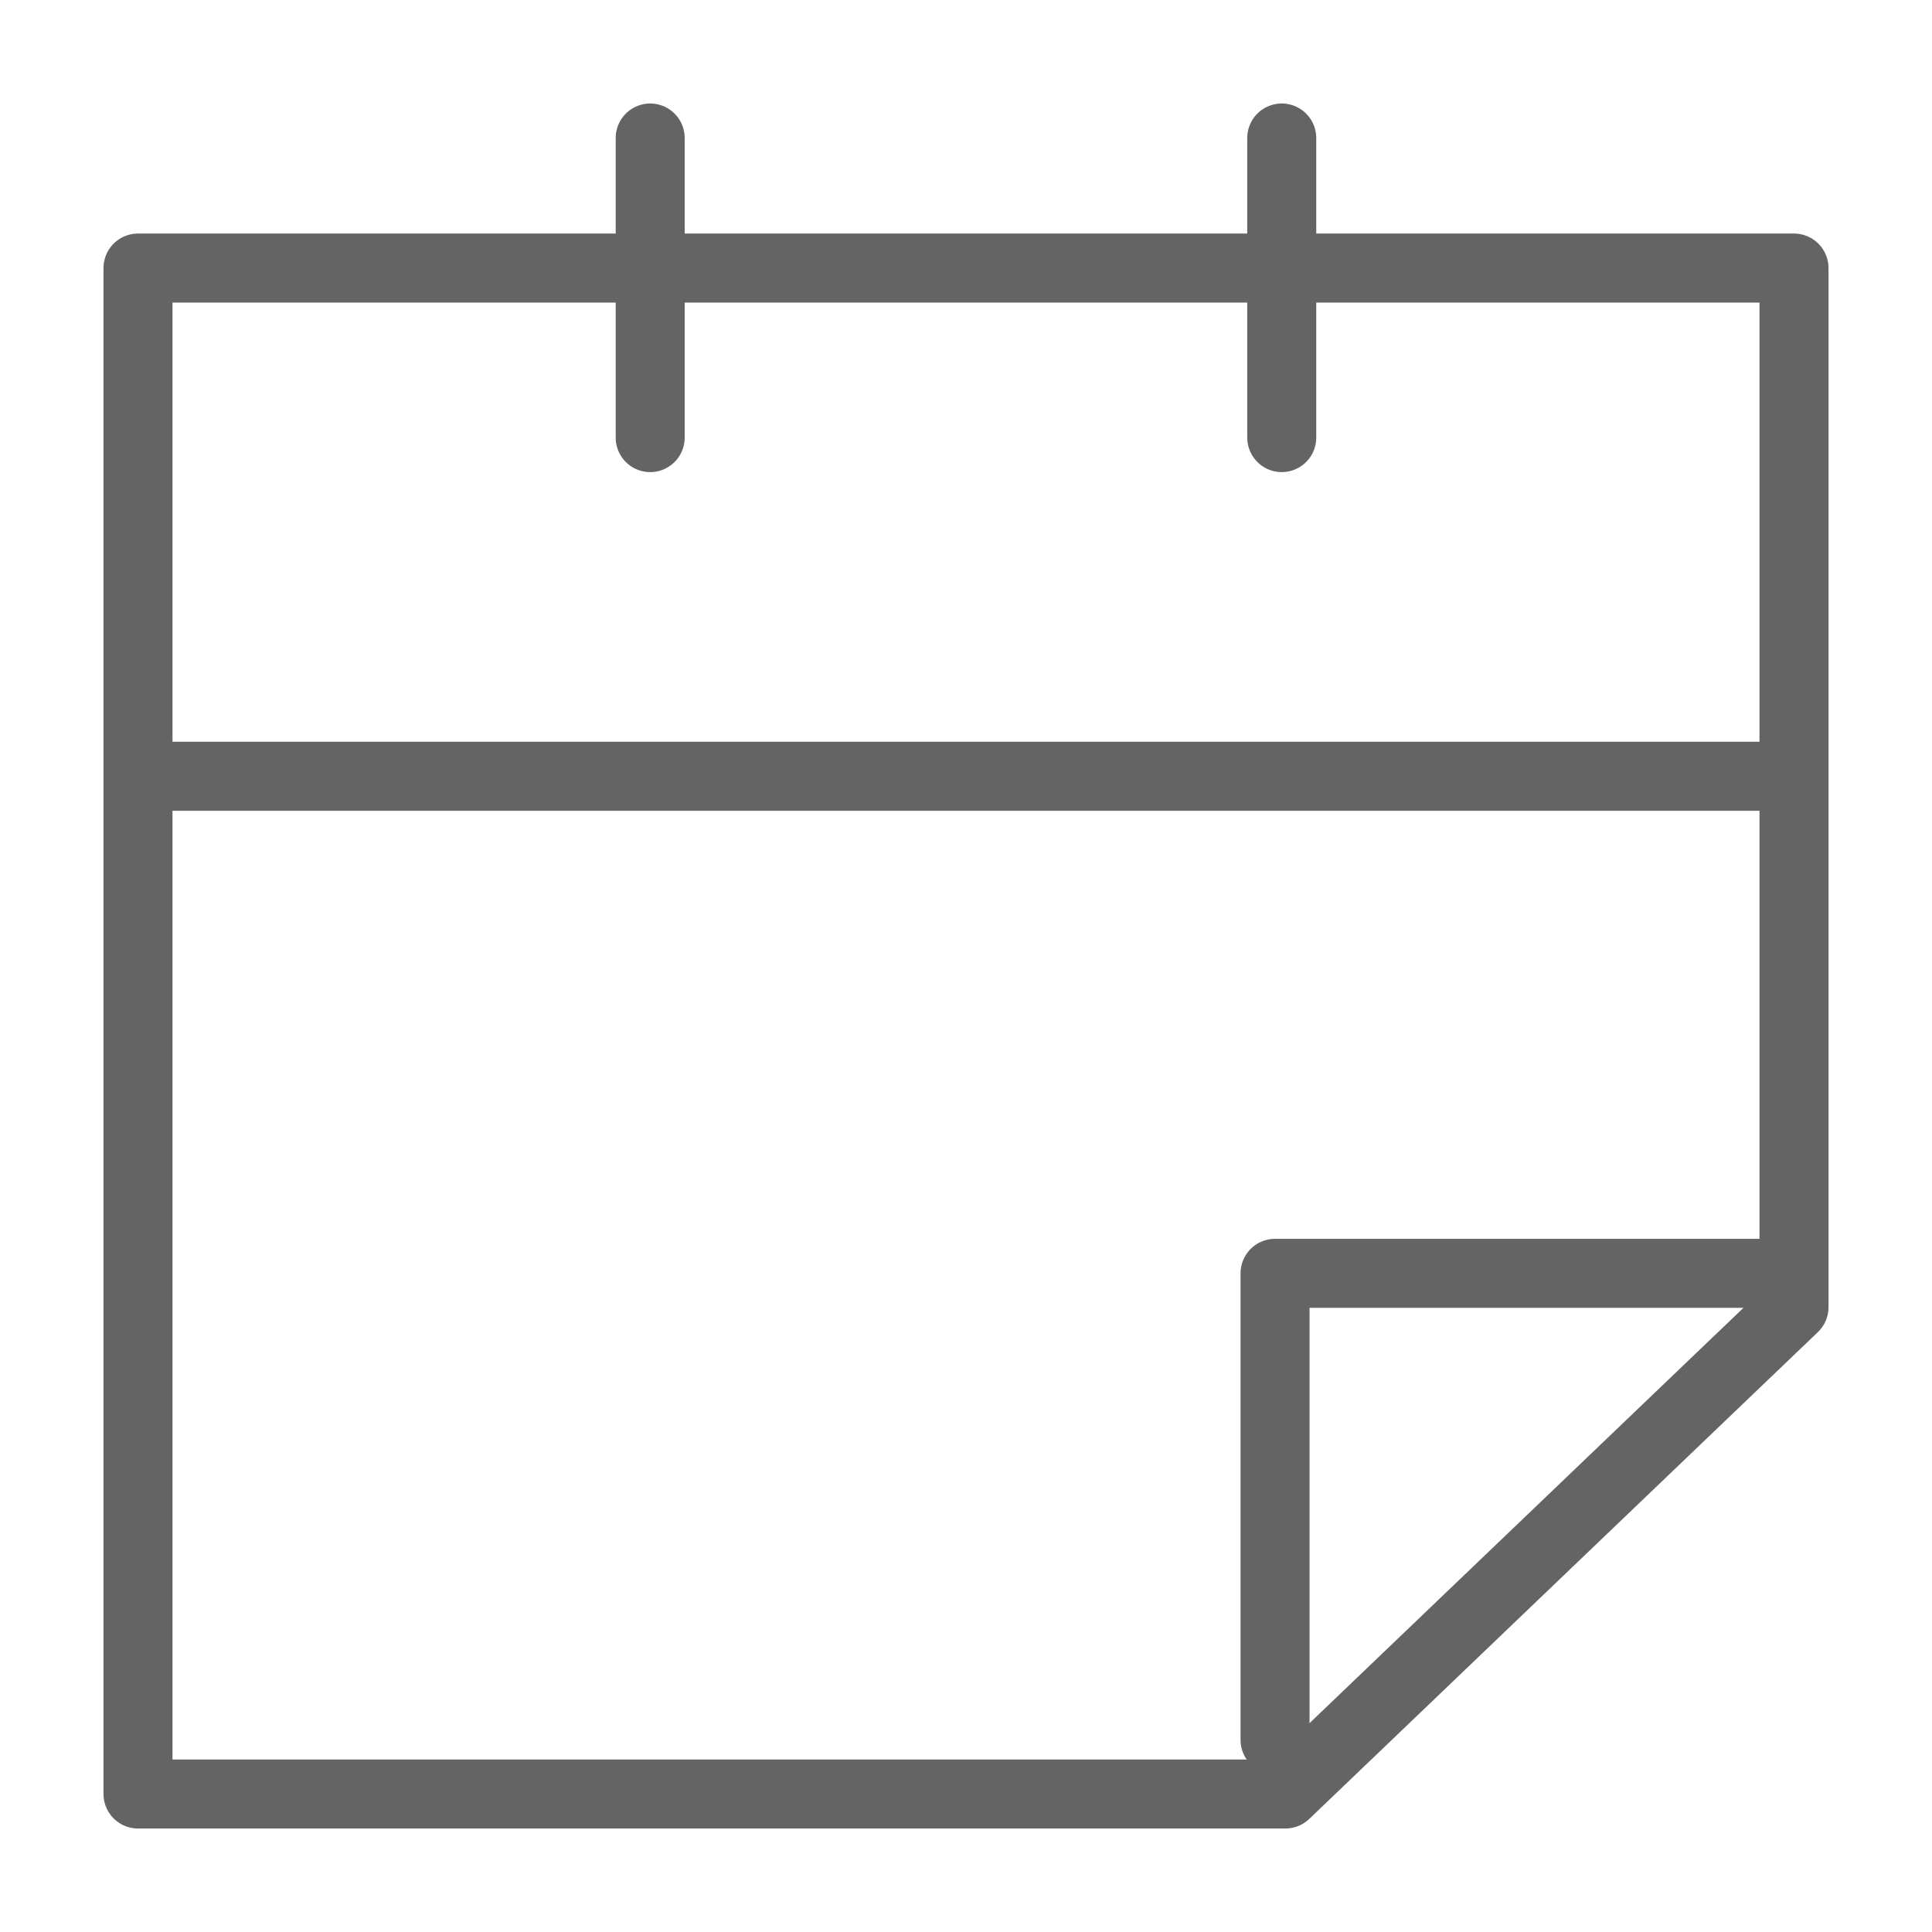 <svg width="18" height="18" viewBox="0 0 28 28" fill="none" xmlns="http://www.w3.org/2000/svg" stroke-width="1" stroke-linecap="round" stroke-linejoin="round" stroke="#646464"><g><path d="M18.629 26H2V3.885H26V18.945L18.629 26Z" stroke-miterlimit="10"></path><path d="M9.423 6.342V2" stroke-miterlimit="10"></path><path d="M18.576 6.342V2" stroke-miterlimit="10"></path><path d="M2.101 11.25H26" stroke-miterlimit="10"></path><path d="M18.479 25.216V18.454H25.659" stroke-miterlimit="10"></path></g></svg>
